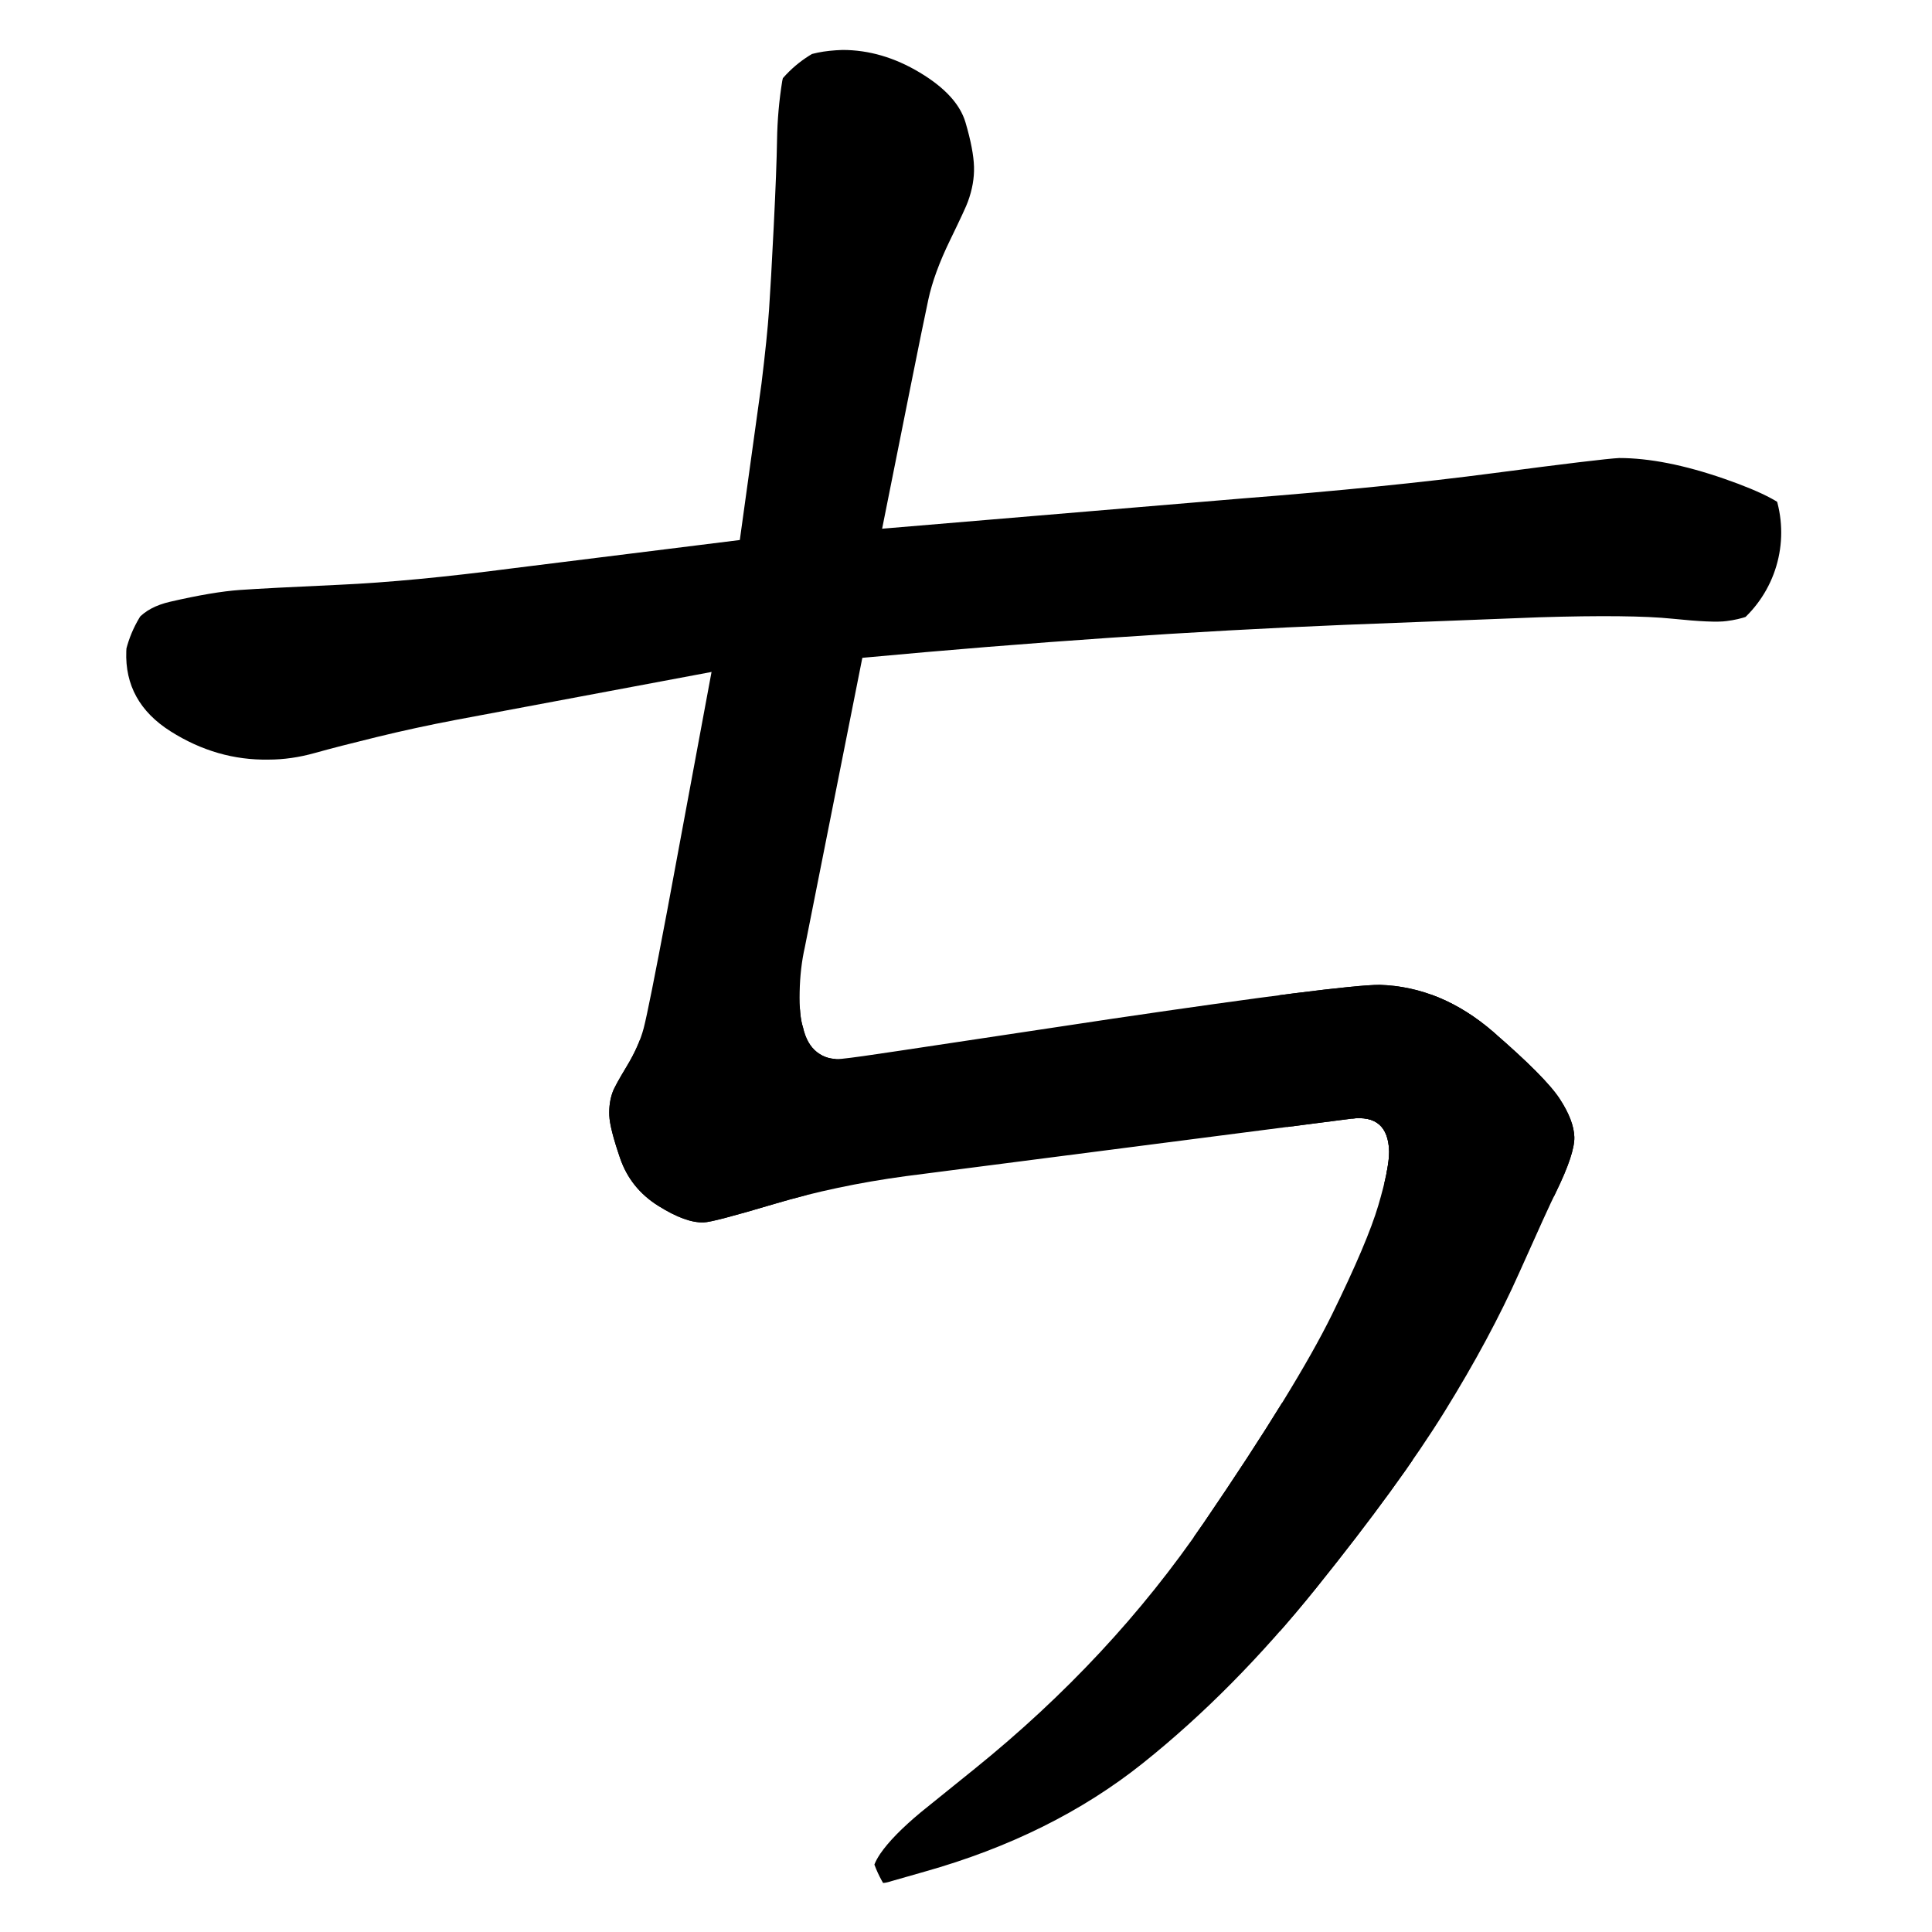 <svg xmlns="http://www.w3.org/2000/svg" width="2050" height="2050" viewBox="0 0 2050 2050" version="1.1"><g x="0" y="0"><g x="0" y="0" clip-path="url(#M+936+561+L+1317+529+Q+1471+517,+1585+502+Q+1699+487,+1718+486+Q+1766+486,+1829.5+508+Q+1893+530,+1902.5+547.5+Q+1912+565,+1912.5+579.5+Q+1913+594,+1904+611+Q+1881+653,+1832+659+Q+1818+661,+1774.5+656.5+Q+1731+652,+1633+655+L+1427+663+Q+1184+673,+915+698+L+755+713+L+483+764+Q+441+772,+400+782+Q+359+792,+334+799+Q+309+806,+285+806+Q+230+807,+181+776+Q+132+745,+134+691+Q+135+649,+180.5+638.5+Q+226+628,+254.5+626+Q+283+624,+360+620.5+Q+437+617,+544+603+L+785+573+L+936+561+Z)"><defs><clipPath id="M+936+561+L+1317+529+Q+1471+517,+1585+502+Q+1699+487,+1718+486+Q+1766+486,+1829.5+508+Q+1893+530,+1902.5+547.5+Q+1912+565,+1912.5+579.5+Q+1913+594,+1904+611+Q+1881+653,+1832+659+Q+1818+661,+1774.5+656.5+Q+1731+652,+1633+655+L+1427+663+Q+1184+673,+915+698+L+755+713+L+483+764+Q+441+772,+400+782+Q+359+792,+334+799+Q+309+806,+285+806+Q+230+807,+181+776+Q+132+745,+134+691+Q+135+649,+180.5+638.5+Q+226+628,+254.5+626+Q+283+624,+360+620.5+Q+437+617,+544+603+L+785+573+L+936+561+Z"><path d="M 936 561 L 1317 529 Q 1471 517, 1585 502 Q 1699 487, 1718 486 Q 1766 486, 1829.5 508 Q 1893 530, 1902.5 547.5 Q 1912 565, 1912.5 579.5 Q 1913 594, 1904 611 Q 1881 653, 1832 659 Q 1818 661, 1774.5 656.5 Q 1731 652, 1633 655 L 1427 663 Q 1184 673, 915 698 L 755 713 L 483 764 Q 441 772, 400 782 Q 359 792, 334 799 Q 309 806, 285 806 Q 230 807, 181 776 Q 132 745, 134 691 Q 135 649, 180.5 638.5 Q 226 628, 254.5 626 Q 283 624, 360 620.5 Q 437 617, 544 603 L 785 573 L 936 561 Z" fill="#F00"></path></clipPath></defs><g x="0" y="0"><path d="M255 720 L1765 565" fill="transparent" stroke="black" stroke-width="250" stroke-linecap="round"></path></g></g><g x="0" y="0" clip-path="url(#M+785+573+L+808+407+Q+814+358,+816+329+Q+818+300,+821+240+Q+824+180,+824.5+148.5+Q+825+117,+830+86+Q+835+55,+894+53+Q+936+53,+976+77+Q+1016+101,+1024.5+130+Q+1033+159,+1033.5+177+Q+1034+195,+1027+214+Q+1025+220,+1008+255+Q+991+290,+985+318+Q+979+346,+966+411+L+936+561+L+915+698+L+854+1005+Q+849+1027,+848.5+1052.5+Q+848+1078,+852+1090+Q+856+1108,+867+1116.5+Q+878+1125,+893+1123.5+Q+908+1122,+954+1115+L+1180+1081+Q+1424+1045,+1464+1045+Q+1529+1047,+1584.5+1095+Q+1640+1143,+1655+1166+Q+1670+1189,+1670.5+1206.5+Q+1671+1224,+1651+1265+Q+1643+1281,+1612+1350.5+Q+1581+1420,+1533+1497.5+Q+1485+1575,+1397+1684.5+Q+1309+1794,+1212.5+1871+Q+1116+1948,+981+1986+L+946+1996+Q+934+2000,+930.5+1996+Q+927+1992,+926.5+1985.5+Q+926+1979,+934+1967+Q+947+1948,+977+1923+L+1034+1877+Q+1179+1760,+1277.5+1615.5+Q+1376+1471,+1413.5+1394.5+Q+1451+1318,+1462.5+1279+Q+1474+1240,+1474+1222+Q+1473+1182,+1434+1187+L+961+1248+Q+887+1258,+821.5+1277.5+Q+756+1297,+747+1297+Q+728+1298,+698.5+1279.5+Q+669+1261,+658+1229+Q+647+1197,+646.5+1183.5+Q+646+1170,+650+1159+Q+652+1153,+665+1131.5+Q+678+1110,+683+1091+Q+688+1072,+708+966+L+755+713+L+785+573+Z)"><defs><clipPath id="M+785+573+L+808+407+Q+814+358,+816+329+Q+818+300,+821+240+Q+824+180,+824.5+148.5+Q+825+117,+830+86+Q+835+55,+894+53+Q+936+53,+976+77+Q+1016+101,+1024.5+130+Q+1033+159,+1033.5+177+Q+1034+195,+1027+214+Q+1025+220,+1008+255+Q+991+290,+985+318+Q+979+346,+966+411+L+936+561+L+915+698+L+854+1005+Q+849+1027,+848.5+1052.5+Q+848+1078,+852+1090+Q+856+1108,+867+1116.5+Q+878+1125,+893+1123.5+Q+908+1122,+954+1115+L+1180+1081+Q+1424+1045,+1464+1045+Q+1529+1047,+1584.5+1095+Q+1640+1143,+1655+1166+Q+1670+1189,+1670.5+1206.5+Q+1671+1224,+1651+1265+Q+1643+1281,+1612+1350.5+Q+1581+1420,+1533+1497.5+Q+1485+1575,+1397+1684.5+Q+1309+1794,+1212.5+1871+Q+1116+1948,+981+1986+L+946+1996+Q+934+2000,+930.5+1996+Q+927+1992,+926.5+1985.5+Q+926+1979,+934+1967+Q+947+1948,+977+1923+L+1034+1877+Q+1179+1760,+1277.5+1615.5+Q+1376+1471,+1413.5+1394.5+Q+1451+1318,+1462.5+1279+Q+1474+1240,+1474+1222+Q+1473+1182,+1434+1187+L+961+1248+Q+887+1258,+821.5+1277.5+Q+756+1297,+747+1297+Q+728+1298,+698.5+1279.5+Q+669+1261,+658+1229+Q+647+1197,+646.5+1183.5+Q+646+1170,+650+1159+Q+652+1153,+665+1131.5+Q+678+1110,+683+1091+Q+688+1072,+708+966+L+755+713+L+785+573+Z"><path d="M 785 573 L 808 407 Q 814 358, 816 329 Q 818 300, 821 240 Q 824 180, 824.5 148.5 Q 825 117, 830 86 Q 835 55, 894 53 Q 936 53, 976 77 Q 1016 101, 1024.5 130 Q 1033 159, 1033.5 177 Q 1034 195, 1027 214 Q 1025 220, 1008 255 Q 991 290, 985 318 Q 979 346, 966 411 L 936 561 L 915 698 L 854 1005 Q 849 1027, 848.5 1052.5 Q 848 1078, 852 1090 Q 856 1108, 867 1116.5 Q 878 1125, 893 1123.5 Q 908 1122, 954 1115 L 1180 1081 Q 1424 1045, 1464 1045 Q 1529 1047, 1584.5 1095 Q 1640 1143, 1655 1166 Q 1670 1189, 1670.5 1206.5 Q 1671 1224, 1651 1265 Q 1643 1281, 1612 1350.5 Q 1581 1420, 1533 1497.5 Q 1485 1575, 1397 1684.5 Q 1309 1794, 1212.5 1871 Q 1116 1948, 981 1986 L 946 1996 Q 934 2000, 930.5 1996 Q 927 1992, 926.5 1985.5 Q 926 1979, 934 1967 Q 947 1948, 977 1923 L 1034 1877 Q 1179 1760, 1277.5 1615.5 Q 1376 1471, 1413.5 1394.5 Q 1451 1318, 1462.5 1279 Q 1474 1240, 1474 1222 Q 1473 1182, 1434 1187 L 961 1248 Q 887 1258, 821.5 1277.5 Q 756 1297, 747 1297 Q 728 1298, 698.5 1279.5 Q 669 1261, 658 1229 Q 647 1197, 646.5 1183.5 Q 646 1170, 650 1159 Q 652 1153, 665 1131.5 Q 678 1110, 683 1091 Q 688 1072, 708 966 L 755 713 L 785 573 Z" fill="#F00"></path></clipPath></defs><g x="0" y="0"><path d="M925 165 L745 1210" fill="transparent" stroke="black" stroke-width="250" stroke-linecap="round"></path></g><g x="0" y="0"><path d="M745 1210 L1465 1120" fill="transparent" stroke="black" stroke-width="250" stroke-linecap="round"></path></g><g x="0" y="0"><path d="M1465 1120 L1580 1165" fill="transparent" stroke="black" stroke-width="250" stroke-linecap="round"></path></g><g x="0" y="0"><path d="M1580 1165 L1390 1610" fill="transparent" stroke="black" stroke-width="250" stroke-linecap="round"></path></g><g x="0" y="0"><path d="M1390 1610 L1045 1935" fill="transparent" stroke="black" stroke-width="250" stroke-linecap="round"></path></g></g></g></svg>